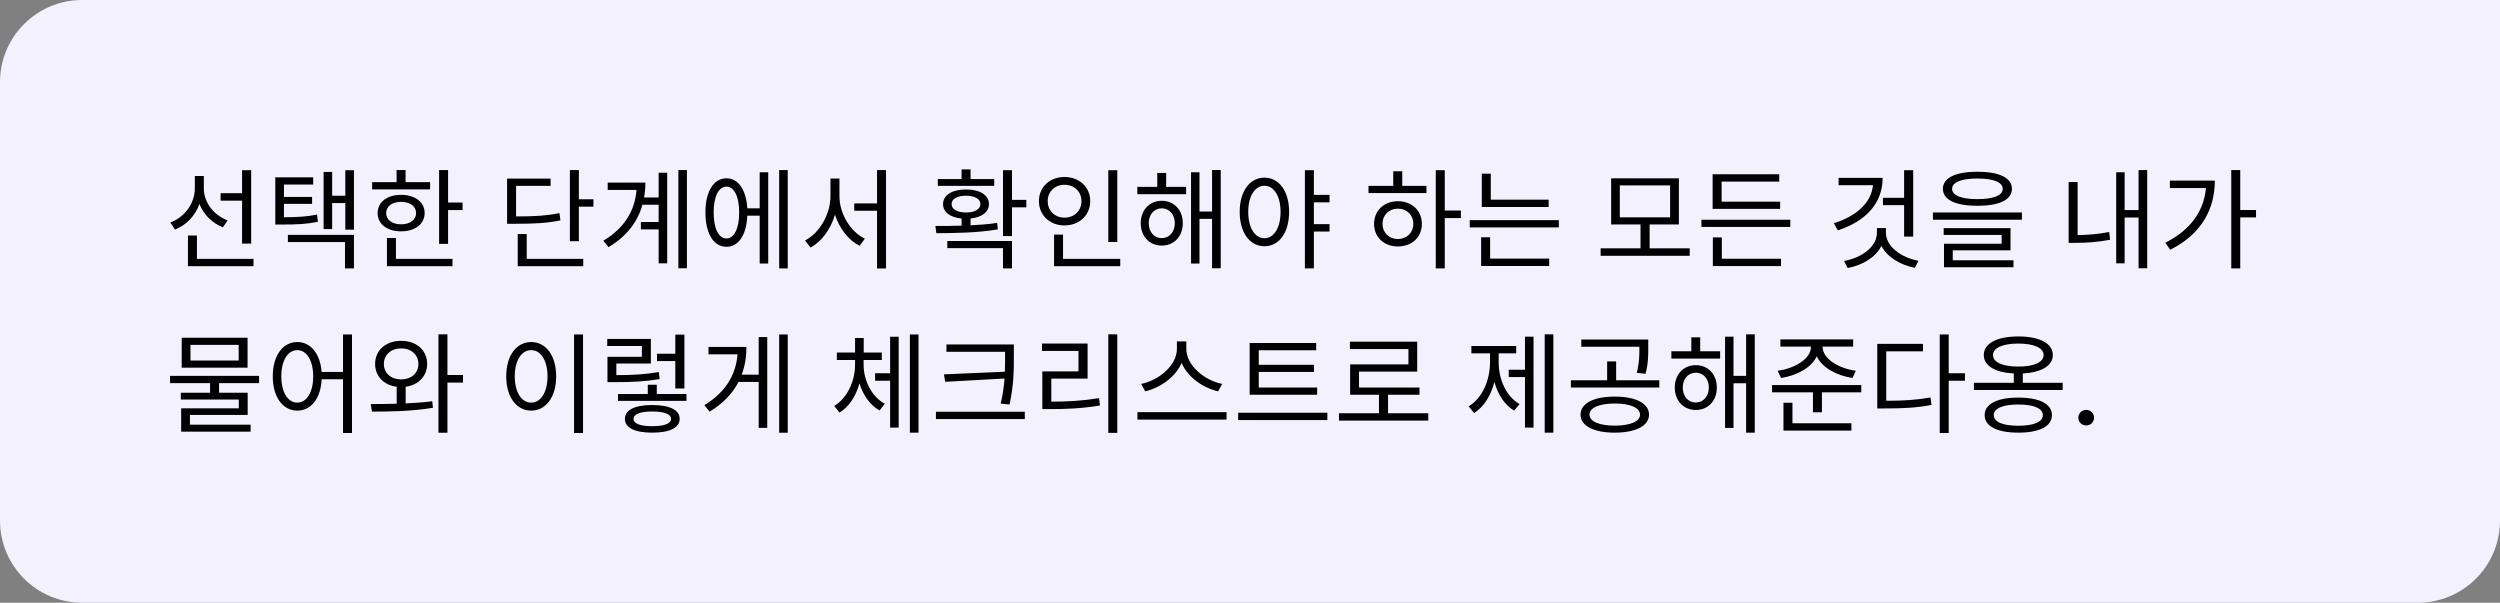 <svg width="365" height="88" viewBox="0 0 365 88" fill="none" xmlns="http://www.w3.org/2000/svg">
<rect x="0" y="0" width="365" height="88" fill="#808080" stroke="none"/>
<path d="M0 12C0 5.373 5.373 0 12 0H365V76C365 82.627 359.627 88 353 88H12C5.373 88 0 82.627 0 76V12Z" fill="#F4F1FF"/>
<path d="M35.344 35.568H36.672V24.848H35.344V28.208H32.208V29.296H35.344V35.568ZM33.232 32.176C31.168 31.408 29.76 29.52 29.76 27.52V25.696H28.448V27.472C28.448 29.664 27.008 31.696 24.864 32.48L25.552 33.52C27.232 32.848 28.512 31.488 29.12 29.776C29.728 31.328 30.96 32.56 32.544 33.184L33.232 32.176ZM28.752 37.792V34.384H27.44V38.864H37.008V37.792H28.752ZM46.287 31.328C44.783 31.632 43.503 31.712 41.455 31.712V29.76H45.567V28.752H41.455V26.944H45.727V25.888H40.191V32.784H41.103C43.407 32.784 44.767 32.72 46.415 32.384L46.287 31.328ZM42.031 35.344H50.367V39.184H51.679V34.288H42.031V35.344ZM50.415 24.848V28.576H48.495V25.104H47.247V33.44H48.495V29.648H50.415V33.536H51.679V24.848H50.415ZM62.797 26.592H59.214V24.832H57.901V26.592H54.334V27.648H62.797V26.592ZM56.382 31.104C56.382 30.112 57.261 29.472 58.557 29.472C59.853 29.472 60.749 30.112 60.749 31.104C60.749 32.112 59.853 32.752 58.557 32.752C57.261 32.752 56.382 32.112 56.382 31.104ZM61.998 31.104C61.998 29.504 60.59 28.448 58.557 28.448C56.526 28.448 55.133 29.504 55.133 31.104C55.133 32.72 56.526 33.776 58.557 33.776C60.59 33.776 61.998 32.72 61.998 31.104ZM57.806 34.752H56.493V38.864H66.061V37.792H57.806V34.752ZM65.421 29.568V24.832H64.109V35.6H65.421V30.672H67.534V29.568H65.421ZM81.683 31.12C79.811 31.488 78.179 31.6 75.347 31.6V27.136H80.387V26.08H74.035V32.672H75.155C78.163 32.672 79.859 32.576 81.827 32.176L81.683 31.12ZM76.899 34.176H75.587V38.864H85.155V37.792H76.899V34.176ZM84.515 29.088V24.832H83.203V35.216H84.515V30.176H86.643V29.088H84.515ZM96.162 28.832H94.034C94.162 28.112 94.226 27.392 94.226 26.656H88.722V27.728H92.93C92.706 30.736 91.17 33.312 88.082 35.152L88.85 36.08C91.57 34.464 93.122 32.304 93.794 29.888H96.162V32.416H93.57V33.488H96.162V38.448H97.41V25.216H96.162V28.832ZM99.042 24.832V39.168H100.29V24.832H99.042ZM106.065 34.816C104.913 34.816 104.193 33.36 104.193 31.008C104.193 28.704 104.913 27.248 106.065 27.248C107.185 27.248 107.921 28.704 107.921 31.008C107.921 33.36 107.185 34.816 106.065 34.816ZM110.913 30.416H109.105C108.945 27.712 107.793 26.032 106.065 26.032C104.193 26.032 102.993 27.952 102.993 31.008C102.993 34.112 104.193 36.032 106.065 36.032C107.825 36.032 108.993 34.304 109.105 31.488H110.913V38.48H112.161V25.152H110.913V30.416ZM113.761 24.832V39.184H115.009V24.832H113.761ZM122.56 26.064H121.248V28.64C121.248 31.296 119.616 34.064 117.536 35.104L118.336 36.144C119.952 35.28 121.28 33.472 121.904 31.344C122.56 33.36 123.872 35.072 125.503 35.888L126.272 34.848C124.192 33.856 122.56 31.248 122.56 28.64V26.064ZM128.048 24.832V29.696H124.72V30.768H128.048V39.2H129.36V24.832H128.048ZM145.157 26.144H141.701V24.736H140.389V26.144H136.917V27.136H145.157V26.144ZM138.933 29.792C138.933 29.04 139.749 28.576 141.045 28.576C142.309 28.576 143.141 29.04 143.141 29.792C143.141 30.544 142.309 31.024 141.045 31.024C139.749 31.024 138.933 30.544 138.933 29.792ZM145.589 32.544C144.341 32.736 143.013 32.832 141.701 32.896V31.904C143.349 31.728 144.389 30.96 144.389 29.792C144.389 28.48 143.045 27.664 141.045 27.664C139.013 27.664 137.685 28.48 137.685 29.792C137.685 30.976 138.725 31.744 140.389 31.904V32.944C139.013 32.992 137.701 32.992 136.565 32.992L136.709 34.048C139.221 34.032 142.613 34.016 145.685 33.488L145.589 32.544ZM138.309 36.224H146.437V39.184H147.749V35.184H138.309V36.224ZM149.845 29.184H147.749V24.848H146.437V34.464H147.749V30.272H149.845V29.184ZM163.124 24.848H161.812V35.328H163.124V24.848ZM152.964 29.36C152.964 27.968 154.02 26.976 155.412 26.976C156.836 26.976 157.892 27.968 157.892 29.36C157.892 30.784 156.836 31.776 155.412 31.776C154.02 31.776 152.964 30.784 152.964 29.36ZM159.172 29.36C159.172 27.296 157.556 25.84 155.412 25.84C153.284 25.84 151.684 27.296 151.684 29.36C151.684 31.44 153.284 32.912 155.412 32.912C157.556 32.912 159.172 31.44 159.172 29.36ZM155.204 37.792V34.256H153.892V38.864H163.556V37.792H155.204ZM169.619 34.768C168.499 34.768 167.715 33.856 167.715 32.576C167.715 31.328 168.499 30.416 169.619 30.416C170.723 30.416 171.523 31.328 171.523 32.576C171.523 33.856 170.723 34.768 169.619 34.768ZM169.619 29.312C167.843 29.312 166.547 30.656 166.547 32.576C166.547 34.528 167.843 35.856 169.619 35.856C171.395 35.856 172.691 34.528 172.691 32.576C172.691 30.656 171.395 29.312 169.619 29.312ZM170.259 25.248H168.963V27.28H166.051V28.352H173.171V27.28H170.259V25.248ZM176.963 24.816V30.88H175.123V25.152H173.891V38.48H175.123V31.952H176.963V39.168H178.227V24.816H176.963ZM184.61 34.784C183.218 34.784 182.242 33.264 182.242 30.928C182.242 28.624 183.218 27.12 184.61 27.12C185.986 27.12 186.962 28.624 186.962 30.928C186.962 33.264 185.986 34.784 184.61 34.784ZM184.61 25.936C182.498 25.936 180.993 27.888 180.993 30.928C180.993 34 182.498 35.952 184.61 35.952C186.722 35.952 188.21 34 188.21 30.928C188.21 27.888 186.722 25.936 184.61 25.936ZM194.114 29.536V28.448H191.826V24.848H190.514V39.184H191.826V33.808H194.114V32.72H191.826V29.536H194.114ZM204.087 34.896C202.791 34.896 201.847 33.968 201.847 32.688C201.847 31.392 202.791 30.464 204.087 30.464C205.399 30.464 206.343 31.392 206.343 32.688C206.343 33.968 205.399 34.896 204.087 34.896ZM204.087 29.376C202.071 29.376 200.615 30.752 200.615 32.688C200.615 34.64 202.071 35.984 204.087 35.984C206.135 35.984 207.591 34.64 207.591 32.688C207.591 30.752 206.135 29.376 204.087 29.376ZM204.727 25.008H203.415V27.136H199.799V28.192H208.263V27.136H204.727V25.008ZM213.287 30.736H210.935V24.848H209.623V39.184H210.935V31.84H213.287V30.736ZM226.102 29.152H217.654V25.36H216.342V30.224H226.102V29.152ZM217.558 34.64H216.246V38.832H226.182V37.76H217.558V34.64ZM214.582 32.144V33.2H227.59V32.144H214.582ZM236.492 27.072H243.836V31.728H236.492V27.072ZM240.844 36.256V32.768H245.116V26.032H235.228V32.768H239.516V36.256H233.692V37.344H246.7V36.256H240.844ZM259.899 29.44H251.355V26.512H259.771V25.44H250.043V30.496H259.899V29.44ZM251.387 34.656H250.075V38.848H260.027V37.776H251.387V34.656ZM248.411 32.08V33.136H261.387V32.08H248.411ZM278 34.544H279.328V24.848H278V28.88H274.912V29.952H278V34.544ZM268.432 25.968V27.04H273.456C273.2 29.568 271.136 31.52 267.744 32.592L268.32 33.632C272.416 32.304 274.864 29.664 274.864 25.968H268.432ZM275.344 33.296H274.032V33.952C274.032 36.048 271.792 37.648 269.232 38.096L269.76 39.136C271.904 38.72 273.84 37.584 274.688 35.904C275.536 37.552 277.456 38.688 279.568 39.104L280.096 38.08C277.568 37.6 275.344 36.016 275.344 33.952V33.296ZM288.703 26.064C291.055 26.064 292.399 26.608 292.399 27.568C292.399 28.528 291.055 29.072 288.703 29.072C286.351 29.072 285.007 28.528 285.007 27.568C285.007 26.608 286.351 26.064 288.703 26.064ZM288.703 30.048C291.855 30.048 293.743 29.184 293.743 27.568C293.743 25.952 291.855 25.072 288.703 25.072C285.551 25.072 283.663 25.952 283.663 27.568C283.663 29.184 285.551 30.048 288.703 30.048ZM285.103 36.544H293.535V33.312H283.775V34.304H292.239V35.584H283.823V39.024H293.967V38H285.103V36.544ZM282.207 31.024V32.08H295.199V31.024H282.207ZM303.333 26.576H302.021V35.456H302.933C304.485 35.456 306.133 35.376 308.069 35.008L307.941 33.872C306.229 34.208 304.709 34.304 303.333 34.32V26.576ZM312.229 24.832V30.672H310.197V25.152H308.965V38.448H310.197V31.76H312.229V39.168H313.493V24.832H312.229ZM316.804 26.368V27.456H322.068C321.764 30.848 319.796 33.6 316.132 35.44L316.852 36.464C321.492 34.144 323.364 30.448 323.364 26.368H316.804ZM329.38 30.656H327.076V24.832H325.764V39.184H327.076V31.744H329.38V30.656ZM34.848 52.64H27.808V50.352H34.848V52.64ZM36.144 49.312H26.528V53.68H36.144V49.312ZM37.824 55.936V54.88H24.832V55.936H30.672V57.344H26.4V58.336H34.864V59.616H26.448V63.024H36.592V62H27.728V60.576H36.16V57.344H31.984V55.936H37.824ZM43.407 58.784C42.031 58.784 41.071 57.28 41.071 54.944C41.071 52.624 42.031 51.12 43.407 51.12C44.767 51.12 45.727 52.624 45.727 54.944C45.727 57.28 44.767 58.784 43.407 58.784ZM50.079 48.832V54.304H46.959C46.751 51.616 45.343 49.936 43.407 49.936C41.311 49.936 39.823 51.888 39.823 54.944C39.823 58 41.311 59.952 43.407 59.952C45.407 59.952 46.831 58.192 46.959 55.376H50.079V63.216H51.391V48.832H50.079ZM56.045 53.136C56.045 51.792 57.102 50.864 58.574 50.864C60.029 50.864 61.086 51.792 61.086 53.136C61.086 54.496 60.029 55.392 58.574 55.392C57.102 55.392 56.045 54.496 56.045 53.136ZM59.23 56.464C61.069 56.224 62.365 54.928 62.365 53.136C62.365 51.12 60.766 49.76 58.574 49.76C56.349 49.76 54.766 51.12 54.766 53.136C54.766 54.928 56.045 56.24 57.917 56.464V58.944C56.574 58.976 55.261 58.992 54.126 58.992L54.301 60.096C56.83 60.096 60.173 60.048 63.214 59.536L63.102 58.576C61.87 58.752 60.541 58.832 59.23 58.896V56.464ZM67.597 54.752H65.326V48.816H64.013V63.184H65.326V55.856H67.597V54.752ZM83.811 48.832V63.216H85.123V48.832H83.811ZM77.555 49.936C75.427 49.936 73.907 51.888 73.907 54.944C73.907 58 75.427 59.952 77.555 59.952C79.683 59.952 81.203 58 81.203 54.944C81.203 51.888 79.683 49.936 77.555 49.936ZM77.555 51.12C78.947 51.12 79.939 52.624 79.939 54.944C79.939 57.28 78.947 58.784 77.555 58.784C76.147 58.784 75.155 57.28 75.155 54.944C75.155 52.624 76.147 51.12 77.555 51.12ZM98.594 56.72H99.922V48.848H98.594V51.648H95.922V52.72H98.594V56.72ZM96.194 54.32C94.114 54.672 92.386 54.768 89.986 54.768V53.072H95.026V49.488H88.658V50.512H93.714V52.096H88.69V55.792H89.778C92.338 55.792 94.13 55.712 96.306 55.344L96.194 54.32ZM95.218 62.224C93.474 62.224 92.498 61.84 92.498 61.152C92.498 60.464 93.474 60.08 95.218 60.08C96.994 60.08 97.97 60.464 97.97 61.152C97.97 61.84 96.994 62.224 95.218 62.224ZM95.218 59.136C92.706 59.136 91.234 59.84 91.234 61.152C91.234 62.464 92.706 63.168 95.218 63.168C97.762 63.168 99.234 62.464 99.234 61.152C99.234 59.84 97.762 59.136 95.218 59.136ZM95.89 57.52V56.176H94.578V57.52H90.226V58.528H100.226V57.52H95.89ZM110.769 54.704H108.289C108.769 53.424 108.977 52.064 108.977 50.656H103.441V51.728H107.681C107.441 54.736 105.905 57.312 102.833 59.152L103.601 60.096C105.585 58.912 106.961 57.424 107.825 55.76H110.769V62.464H112.017V49.216H110.769V54.704ZM113.761 48.832V63.184H115.009V48.832H113.761ZM126.087 52.56H128.743V51.472H126.103V49.344H124.839V51.472H122.183V52.56H124.839V53.248C124.839 55.6 123.735 58.112 121.799 59.264L122.567 60.24C123.975 59.392 124.983 57.792 125.479 55.968C126.007 57.696 127.031 59.152 128.423 59.936L129.175 58.944C127.239 57.904 126.087 55.536 126.087 53.248V52.56ZM129.959 54.496H127.767V55.584H129.959V62.432H131.207V49.168H129.959V54.496ZM132.839 48.832V63.168H134.103V48.832H132.839ZM137.813 54.656L138.005 55.744L146.661 55.264C146.581 56.368 146.421 57.552 146.101 58.928L147.397 59.056C148.021 56.112 148.021 54.176 148.021 52.048V50.288H138.181V51.36H146.741V52.048C146.741 52.784 146.741 53.52 146.709 54.272L137.813 54.656ZM136.645 60.112V61.184H149.621V60.112H136.645ZM153.492 55.28H158.788V50.16H152.132V51.232H157.46V54.224H152.18V59.728H153.364C155.828 59.728 158.004 59.632 160.596 59.2L160.468 58.128C157.956 58.528 155.844 58.64 153.492 58.64V55.28ZM161.812 48.816V63.2H163.124V48.816H161.812ZM178.435 56.048C175.923 55.568 173.203 53.392 173.203 50.944V49.84H171.827V50.944C171.827 53.392 169.123 55.552 166.611 56.048L167.203 57.136C169.363 56.624 171.603 55.088 172.515 52.992C173.427 55.104 175.667 56.64 177.843 57.136L178.435 56.048ZM166.067 60.176V61.264H179.075V60.176H166.067ZM192.306 56.576H183.778V54.304H191.842V53.264H183.778V51.136H192.162V50.08H182.45V57.632H192.306V56.576ZM180.77 60.256V61.328H193.794V60.256H180.77ZM202.656 60.336V57.632H207.248V56.576H198.416V54.256H206.912V49.888H197.088V50.96H205.632V53.2H197.12V57.632H201.328V60.336H195.488V61.408H208.528V60.336H202.656ZM218.806 51.584H221.366V50.512H214.822V51.584H217.542V52.88C217.542 55.52 216.422 58.128 214.422 59.328L215.222 60.304C216.646 59.408 217.686 57.728 218.182 55.76C218.678 57.584 219.67 59.12 221.062 59.952L221.862 58.992C219.878 57.872 218.806 55.376 218.806 52.88V51.584ZM222.646 53.984H220.278V55.056H222.646V62.432H223.894V49.152H222.646V53.984ZM225.526 48.816V63.168H226.79V48.816H225.526ZM239.349 50.784C239.349 51.904 239.349 52.96 238.965 54.432L240.245 54.576C240.645 53.104 240.645 51.936 240.645 50.784V49.568H230.869V50.624H239.349V50.784ZM235.749 62.144C233.509 62.144 232.069 61.536 232.069 60.544C232.069 59.52 233.509 58.912 235.749 58.912C238.005 58.912 239.445 59.52 239.445 60.544C239.445 61.536 238.005 62.144 235.749 62.144ZM235.749 57.904C232.693 57.904 230.757 58.88 230.757 60.544C230.757 62.176 232.693 63.168 235.749 63.168C238.805 63.168 240.757 62.176 240.757 60.544C240.757 58.88 238.805 57.904 235.749 57.904ZM235.957 55.52V52.768H234.645V55.52H229.349V56.576H242.261V55.52H235.957ZM247.588 58.768C246.468 58.768 245.684 57.856 245.684 56.576C245.684 55.328 246.468 54.416 247.588 54.416C248.692 54.416 249.492 55.328 249.492 56.576C249.492 57.856 248.692 58.768 247.588 58.768ZM247.588 53.312C245.812 53.312 244.516 54.656 244.516 56.576C244.516 58.528 245.812 59.856 247.588 59.856C249.364 59.856 250.66 58.528 250.66 56.576C250.66 54.656 249.364 53.312 247.588 53.312ZM248.228 49.248H246.932V51.28H244.02V52.352H251.14V51.28H248.228V49.248ZM254.932 48.816V54.88H253.092V49.152H251.86V62.48H253.092V55.952H254.932V63.168H256.196V48.816H254.932ZM260.034 55.184C262.354 54.832 264.466 53.68 265.25 52.016C266.018 53.68 268.13 54.832 270.466 55.184L270.946 54.128C268.418 53.792 266.098 52.368 266.098 50.624V50.608H270.562V49.552H259.938V50.608H264.402V50.624C264.402 52.368 262.082 53.792 259.538 54.128L260.034 55.184ZM261.698 58.8H260.386V62.864H270.306V61.792H261.698V58.8ZM258.722 56.224V57.28H264.69V60.192H266.002V57.28H271.746V56.224H258.722ZM275.393 51.296H280.753V50.208H274.081V59.632H275.217C277.921 59.632 279.809 59.536 282.001 59.12L281.857 58.032C279.777 58.4 277.937 58.512 275.393 58.512V51.296ZM286.881 54.496H284.513V48.832H283.201V63.216H284.513V55.584H286.881V54.496ZM294.672 62.16C292.416 62.16 291.088 61.6 291.088 60.608C291.088 59.632 292.416 59.056 294.672 59.056C296.928 59.056 298.256 59.632 298.256 60.608C298.256 61.6 296.928 62.16 294.672 62.16ZM294.672 58.048C291.616 58.048 289.76 58.96 289.76 60.608C289.76 62.256 291.616 63.168 294.672 63.168C297.744 63.168 299.584 62.256 299.584 60.608C299.584 58.96 297.744 58.048 294.672 58.048ZM290.976 51.84C290.976 50.784 292.4 50.16 294.672 50.16C296.944 50.16 298.368 50.784 298.368 51.84C298.368 52.896 296.944 53.52 294.672 53.52C292.4 53.52 290.976 52.896 290.976 51.84ZM295.328 55.888V54.528C298.032 54.384 299.712 53.408 299.712 51.84C299.712 50.128 297.776 49.12 294.672 49.12C291.568 49.12 289.632 50.128 289.632 51.84C289.632 53.408 291.296 54.384 294.016 54.528V55.888H288.192V56.944H301.152V55.888H295.328ZM304.586 62.117C305.234 62.117 305.727 61.617 305.727 60.984C305.727 60.344 305.234 59.844 304.586 59.844C303.938 59.844 303.438 60.344 303.438 60.984C303.438 61.617 303.938 62.117 304.586 62.117Z" fill="black"/>
</svg>
